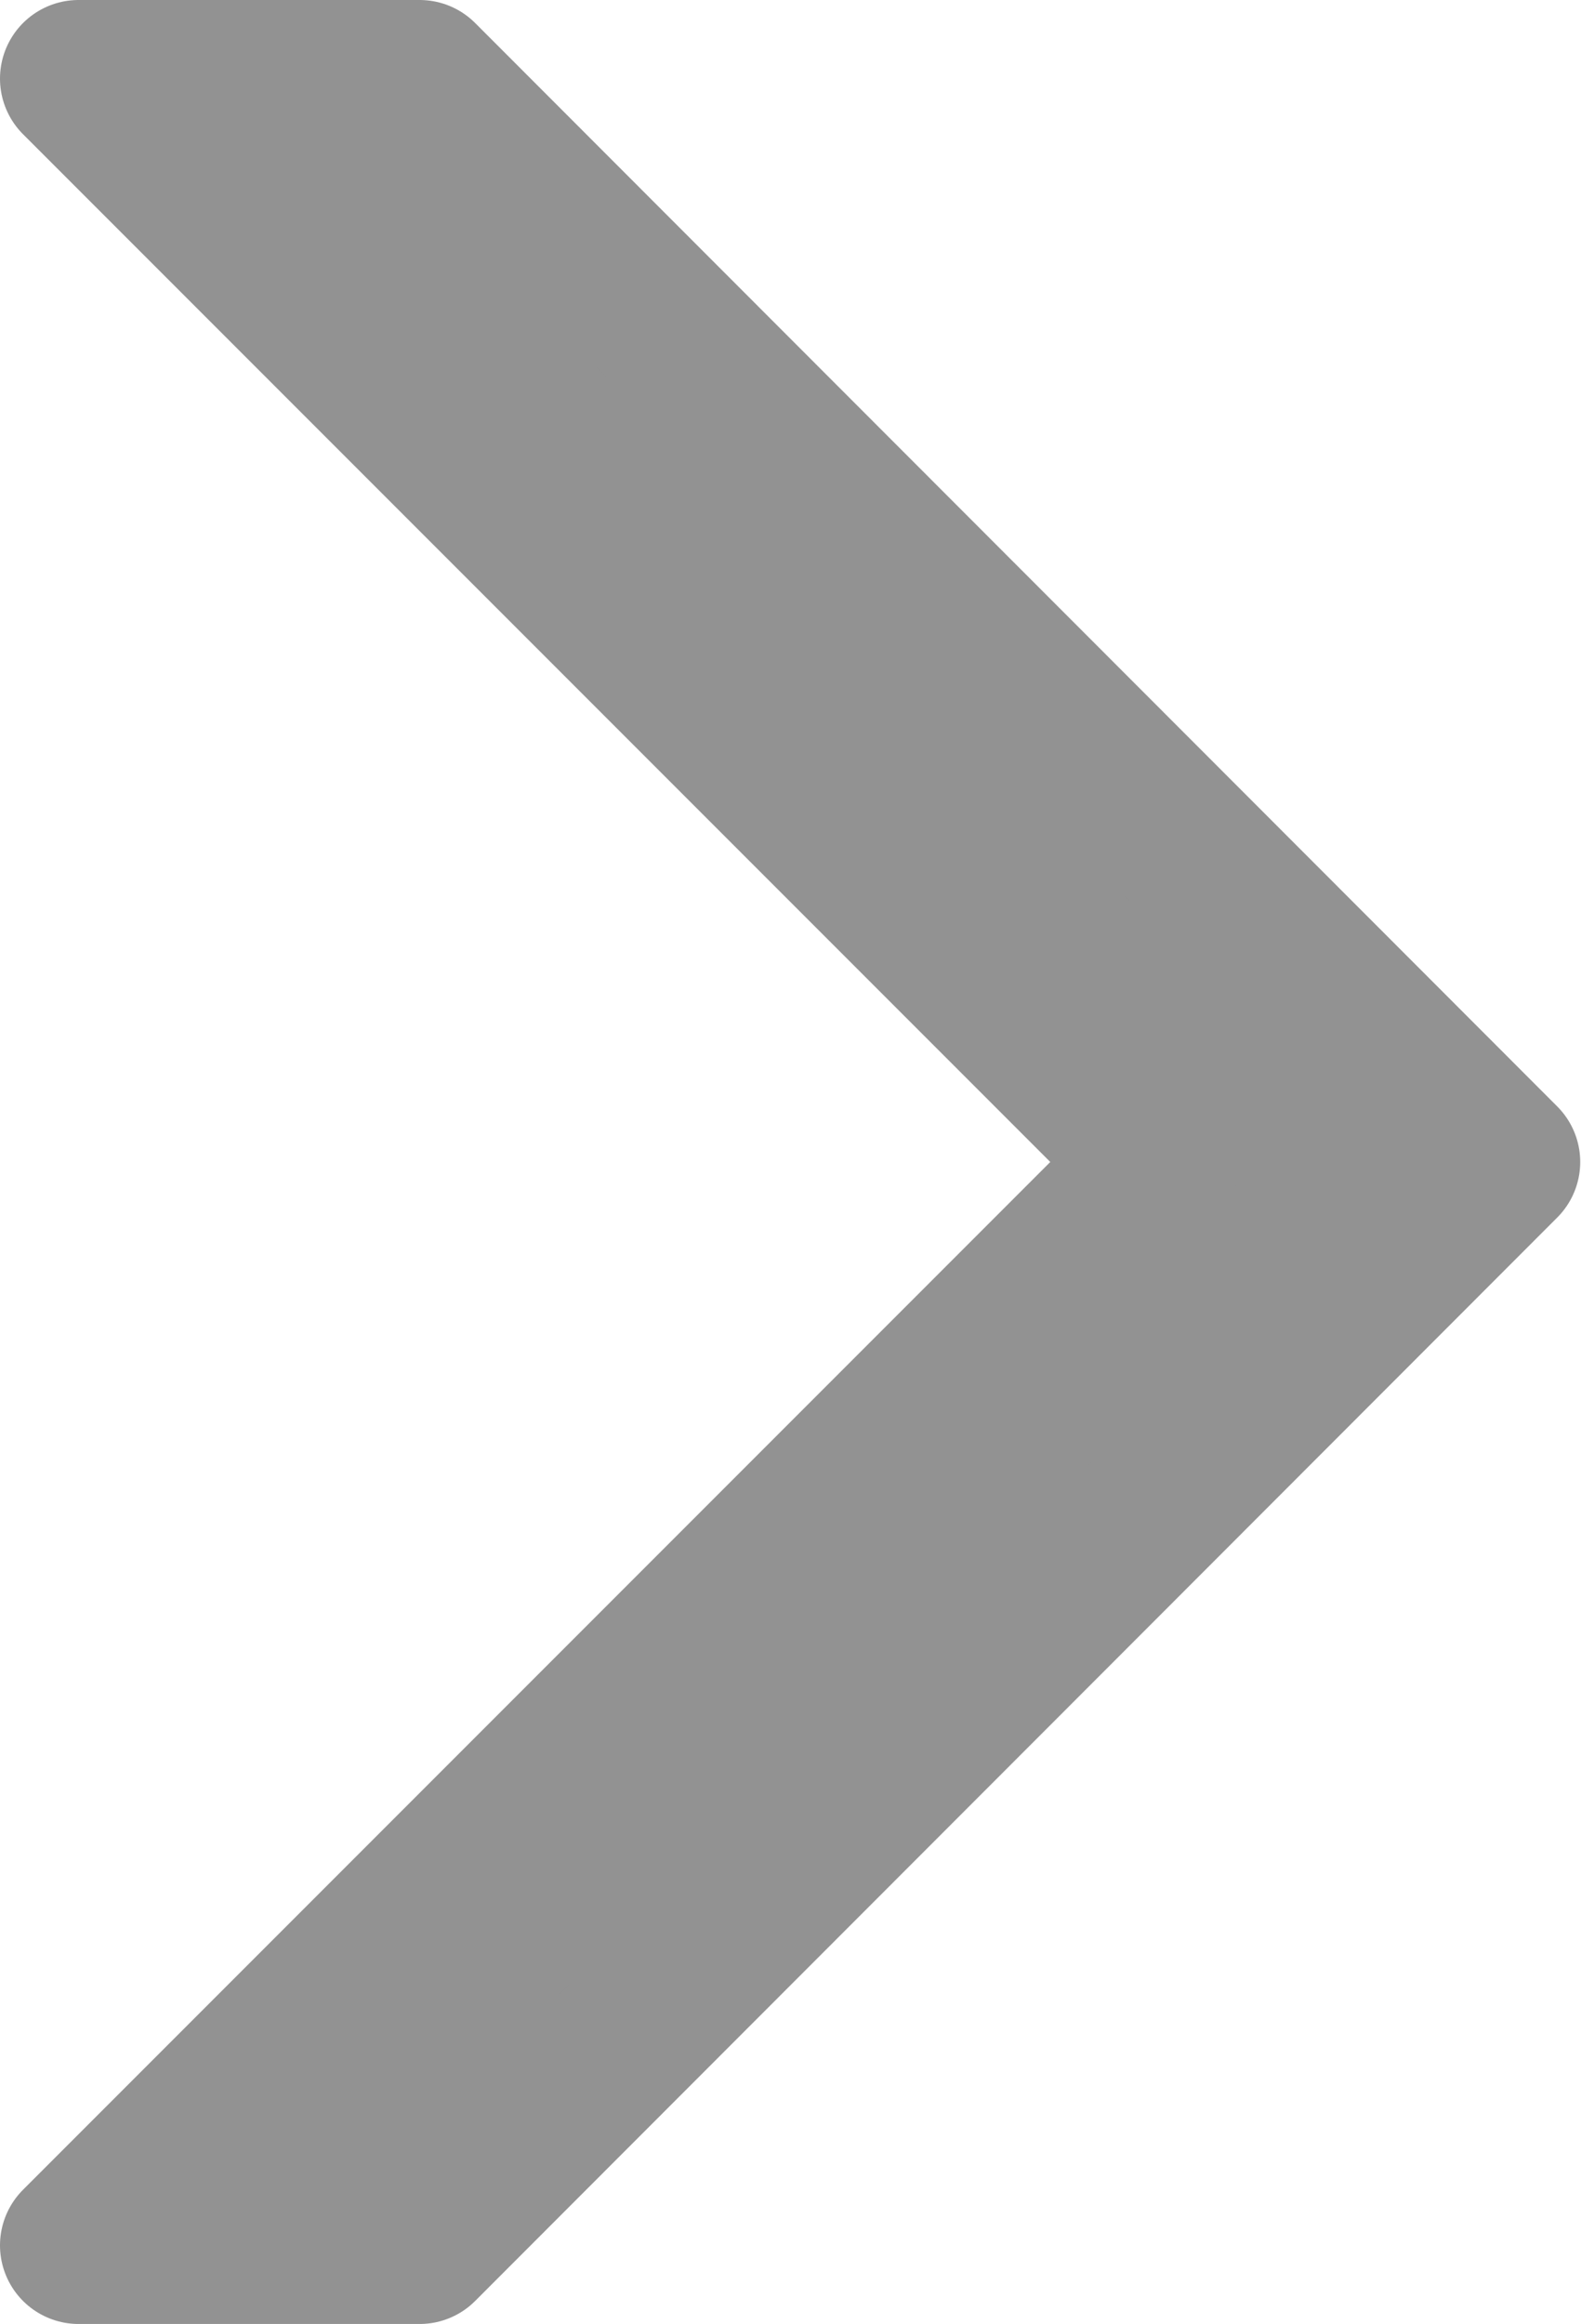 <svg xmlns="http://www.w3.org/2000/svg" viewBox="0 0 20.12 29.56"><defs><style>.cls-1{fill:#929292;stroke:#929292;stroke-linecap:round;stroke-linejoin:round;stroke-width:2px;}</style></defs><title>Asset 12</title><g id="Layer_2" data-name="Layer 2"><g id="Layer_1-2" data-name="Layer 1"><polygon class="cls-1" points="14.78 14.78 1 1 5.34 1 19.11 14.78 5.34 28.56 1 28.56 14.78 14.78"/></g></g></svg>